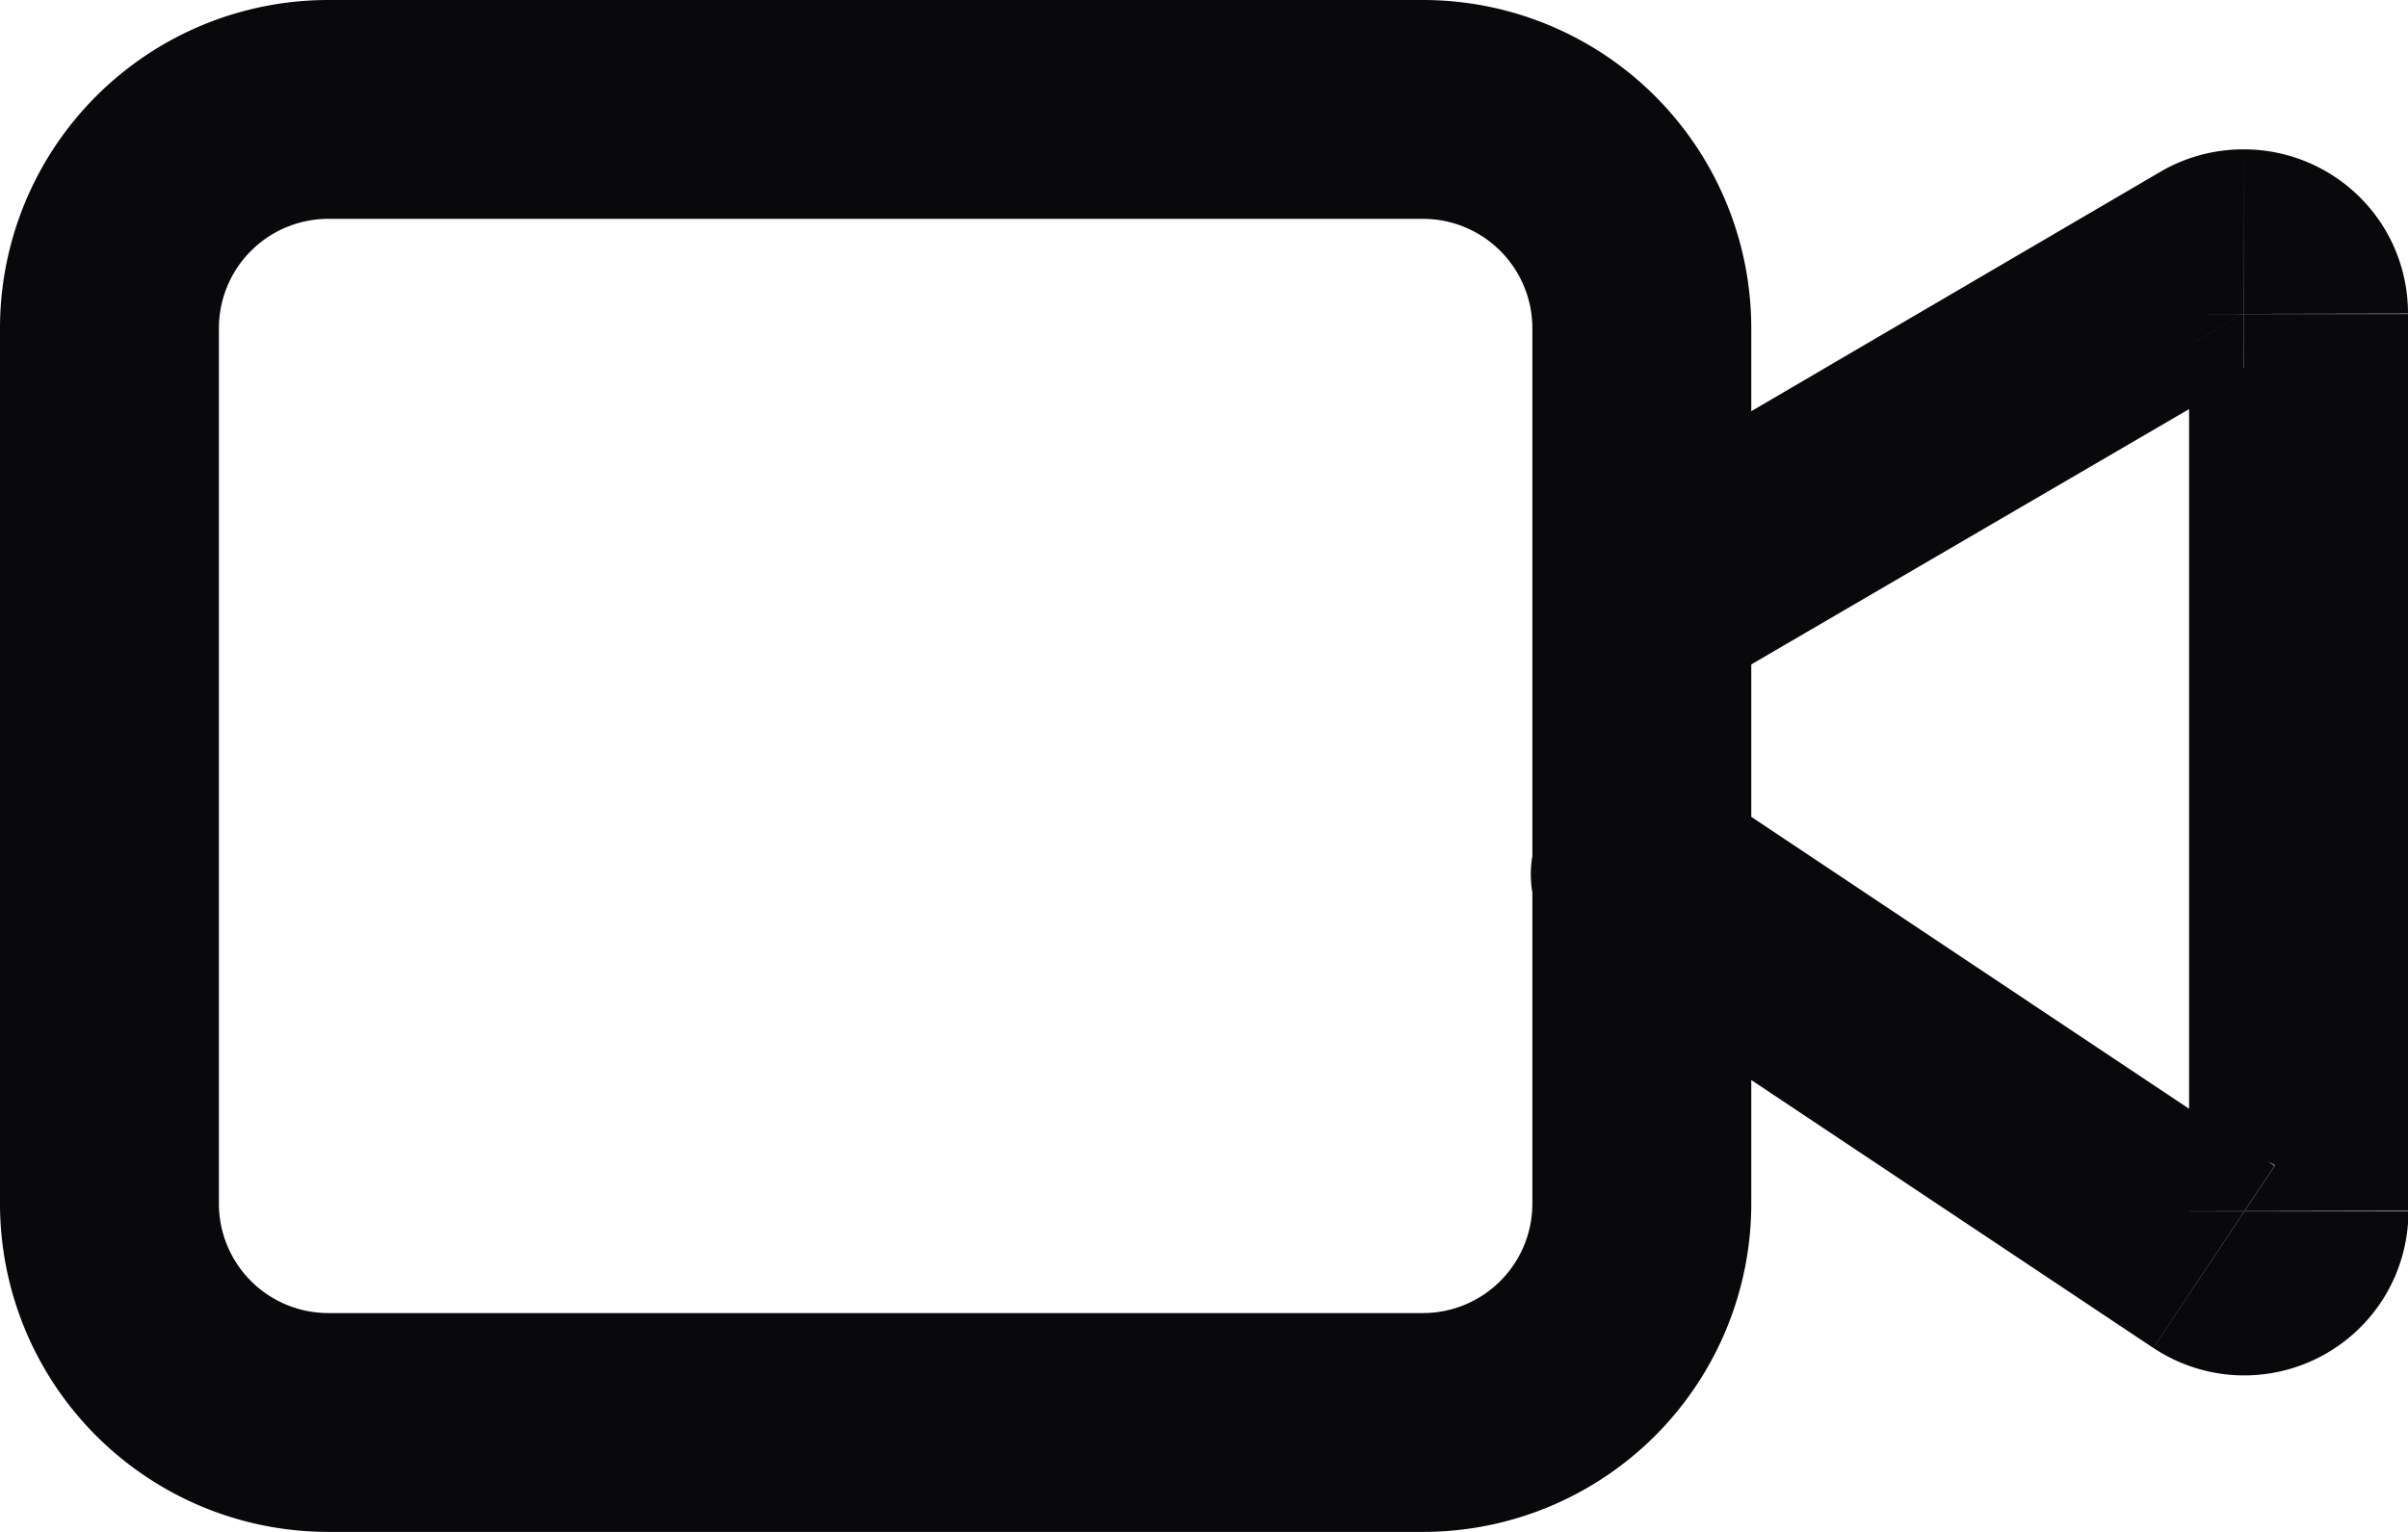 <svg id="video" xmlns="http://www.w3.org/2000/svg" width="22" height="14" viewBox="0 0 22 14">
  <path id="Vector" d="M15.555,7.168a1,1,0,1,0-1.109,1.664Zm4.668,4.314-.555.832h0ZM21,11.066h0Zm0-8.2h0Zm-.752-.432.5.864h0ZM14.5,4.636A1,1,0,0,0,15.5,6.364Zm-.051,4.2,5.223,3.482,1.109-1.664L15.555,7.168Zm5.224,3.482a1.5,1.5,0,0,0,.759.25l.1-2a.5.5,0,0,1,.253.083Zm.759.25a1.5,1.5,0,0,0,.78-.176l-.944-1.763a.5.5,0,0,1,.26-.059Zm.78-.176a1.5,1.5,0,0,0,.579-.551l-1.716-1.028a.5.5,0,0,1,.193-.184Zm.579-.551a1.5,1.5,0,0,0,.213-.77H20a.5.5,0,0,1,.071-.257ZM22,11.066V2.87H20v8.2Zm0-8.2a1.5,1.5,0,0,0-.2-.752l-1.731,1A.5.5,0,0,1,20,2.87Zm-.2-.752a1.5,1.5,0,0,0-.551-.549l-1,1.734a.5.5,0,0,1-.184-.183Zm-.551-.549a1.5,1.5,0,0,0-.752-.2l.007,2a.5.5,0,0,1-.251-.066Zm-.752-.2a1.5,1.5,0,0,0-.751.2L20.752,3.3a.5.5,0,0,1-.25.068Zm-.751.2L14.5,4.636,15.5,6.364,20.752,3.3ZM3,2H13V0H3ZM13,2a1,1,0,0,1,1,1h2a3,3,0,0,0-3-3Zm1,1v8h2V3Zm0,8a1,1,0,0,1-1,1v2a3,3,0,0,0,3-3Zm-1,1H3v2H13ZM3,12a1,1,0,0,1-1-1H0a3,3,0,0,0,3,3ZM2,11V3H0v8ZM2,3A1,1,0,0,1,3,2V0A3,3,0,0,0,0,3Z" fill="#09090b"/>
</svg>
